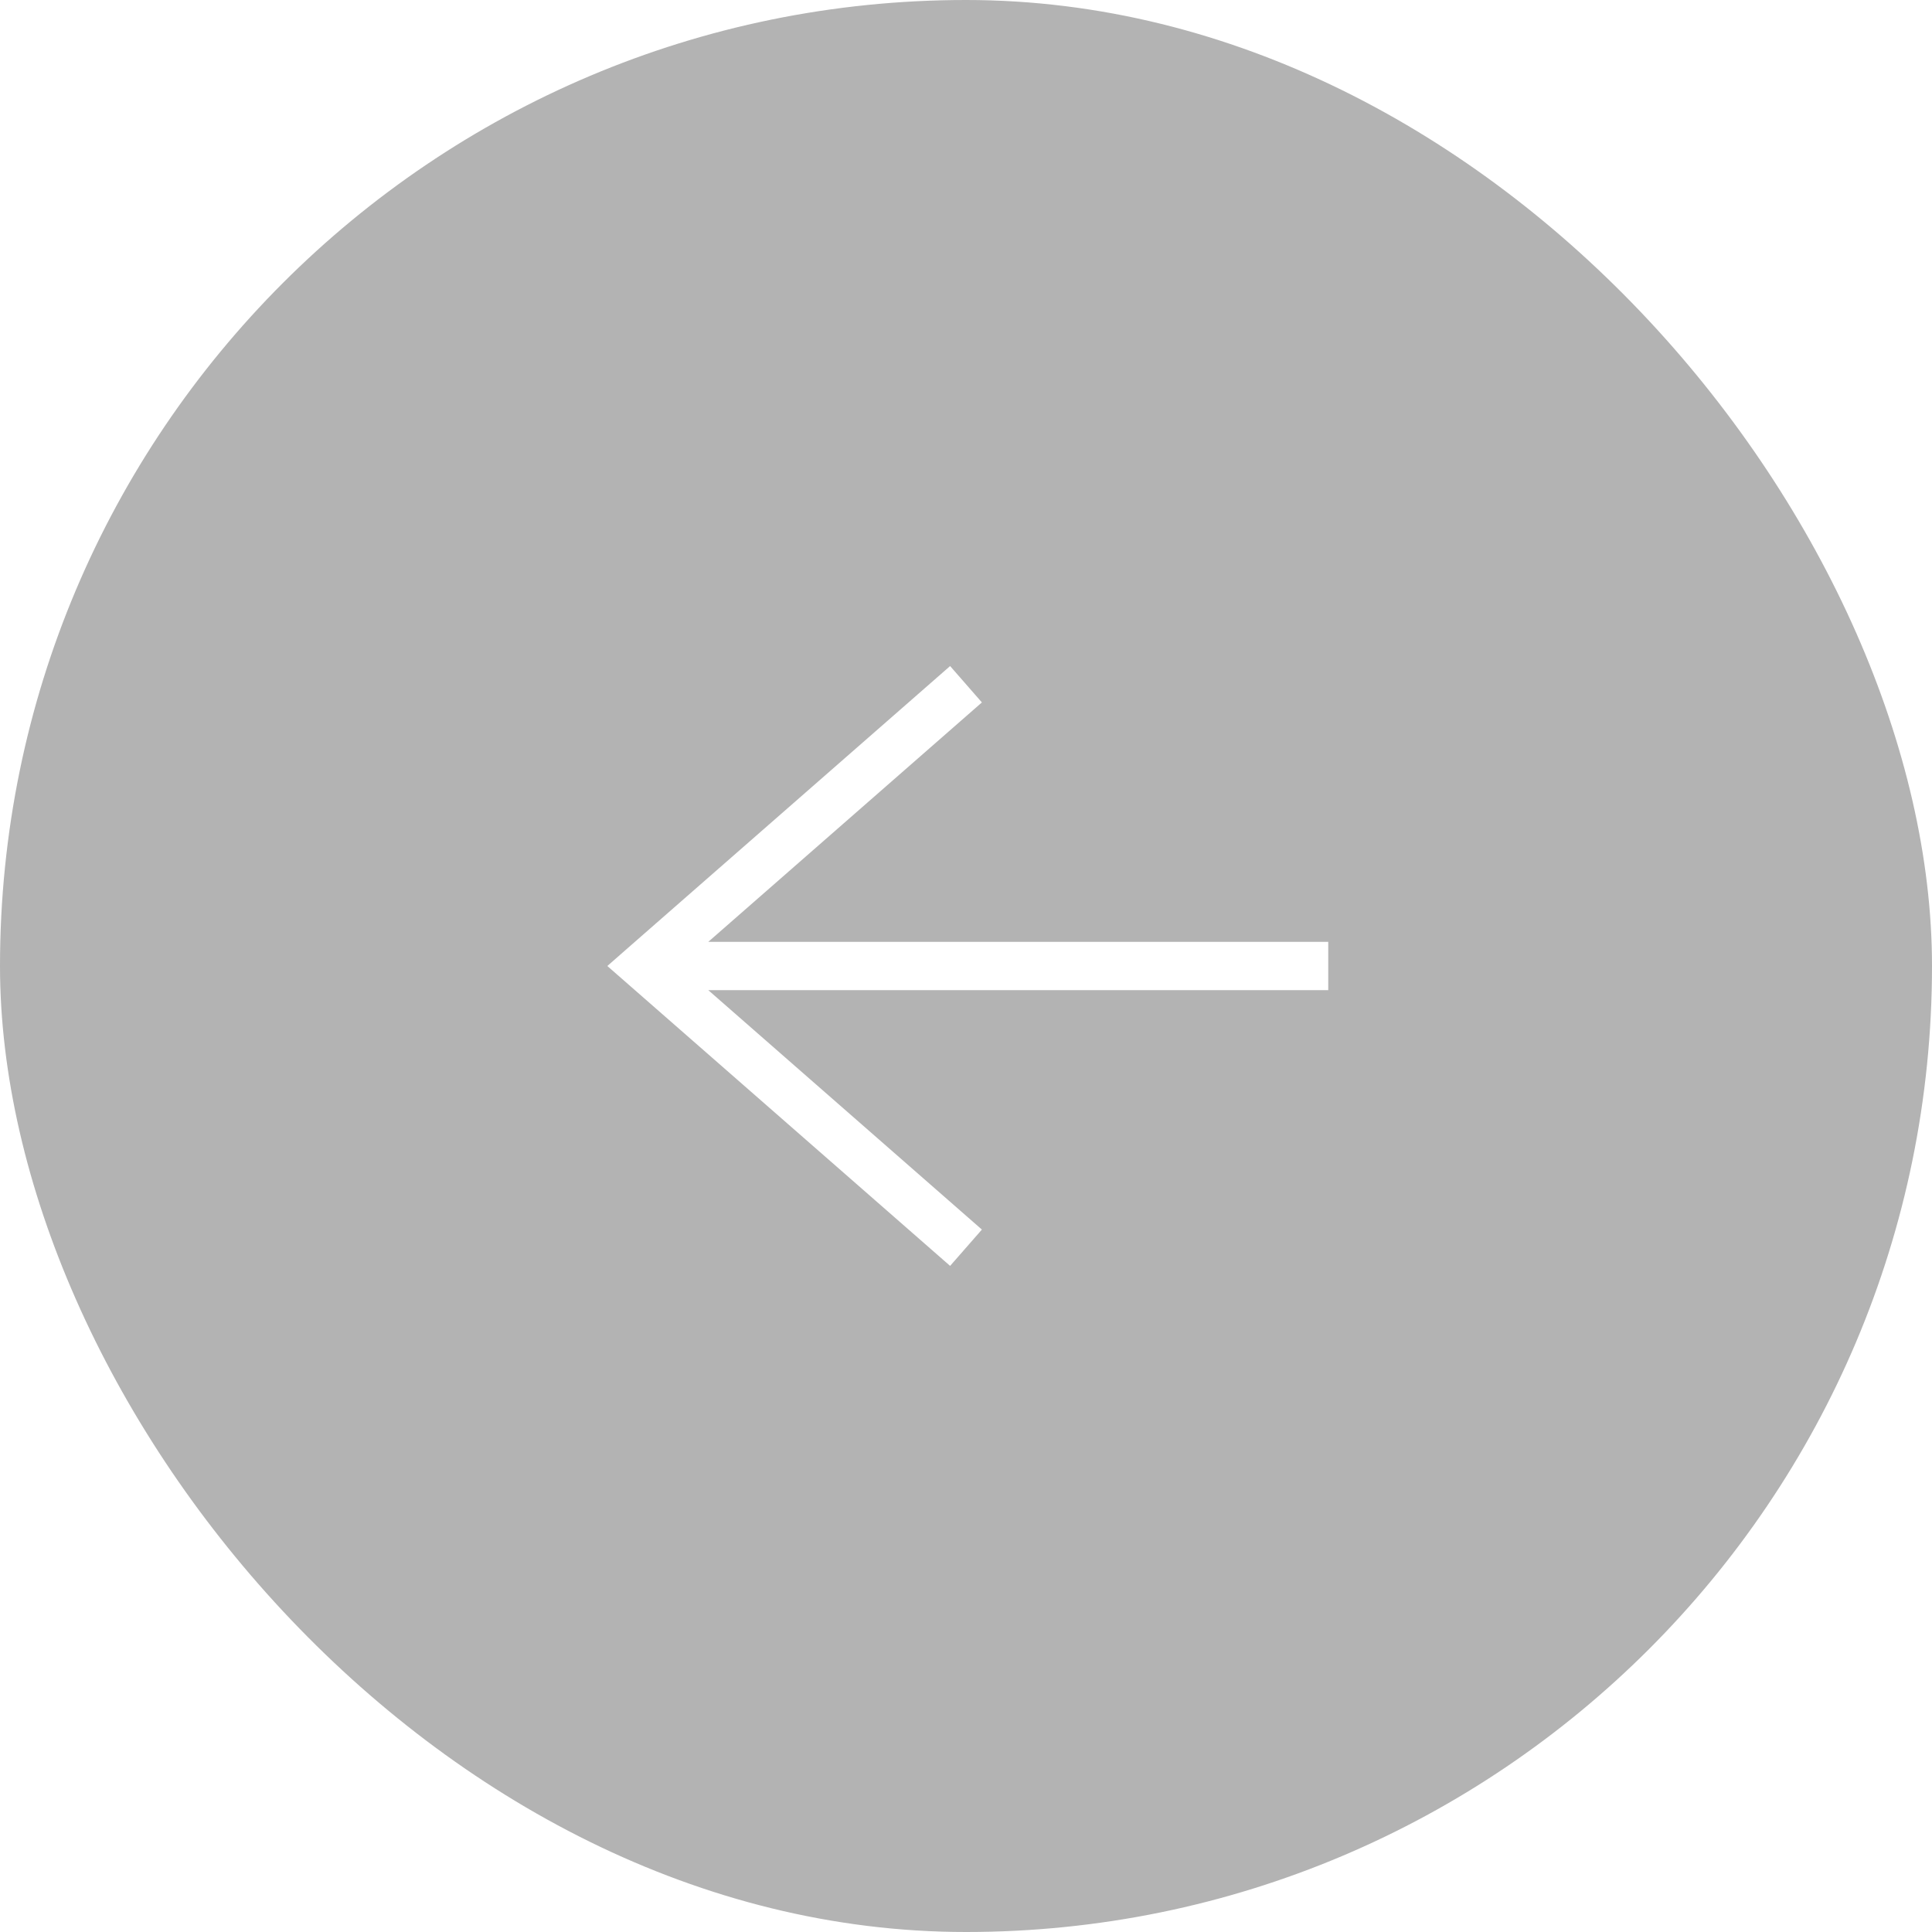 <svg width="40" height="40" viewBox="0 0 40 40" fill="none" xmlns="http://www.w3.org/2000/svg">
<g filter="url(#filter0_b_2612_25669)">
<rect width="40" height="40" rx="20" fill="black" fill-opacity="0.3"/>
<path fill-rule="evenodd" clip-rule="evenodd" d="M19.671 13.79L13.004 19.623L12.574 20L13.004 20.376L19.671 26.209L20.329 25.457L14.664 20.5H27.5V19.5H14.664L20.329 14.543L19.671 13.79Z" fill="white"/>
</g>
<defs>
<filter id="filter0_b_2612_25669" x="-80" y="-80" width="200" height="200" filterUnits="userSpaceOnUse" color-interpolation-filters="sRGB">
<feFlood flood-opacity="0" result="BackgroundImageFix"/>
<feGaussianBlur in="BackgroundImageFix" stdDeviation="40"/>
<feComposite in2="SourceAlpha" operator="in" result="effect1_backgroundBlur_2612_25669"/>
<feBlend mode="normal" in="SourceGraphic" in2="effect1_backgroundBlur_2612_25669" result="shape"/>
</filter>
</defs>
</svg>
